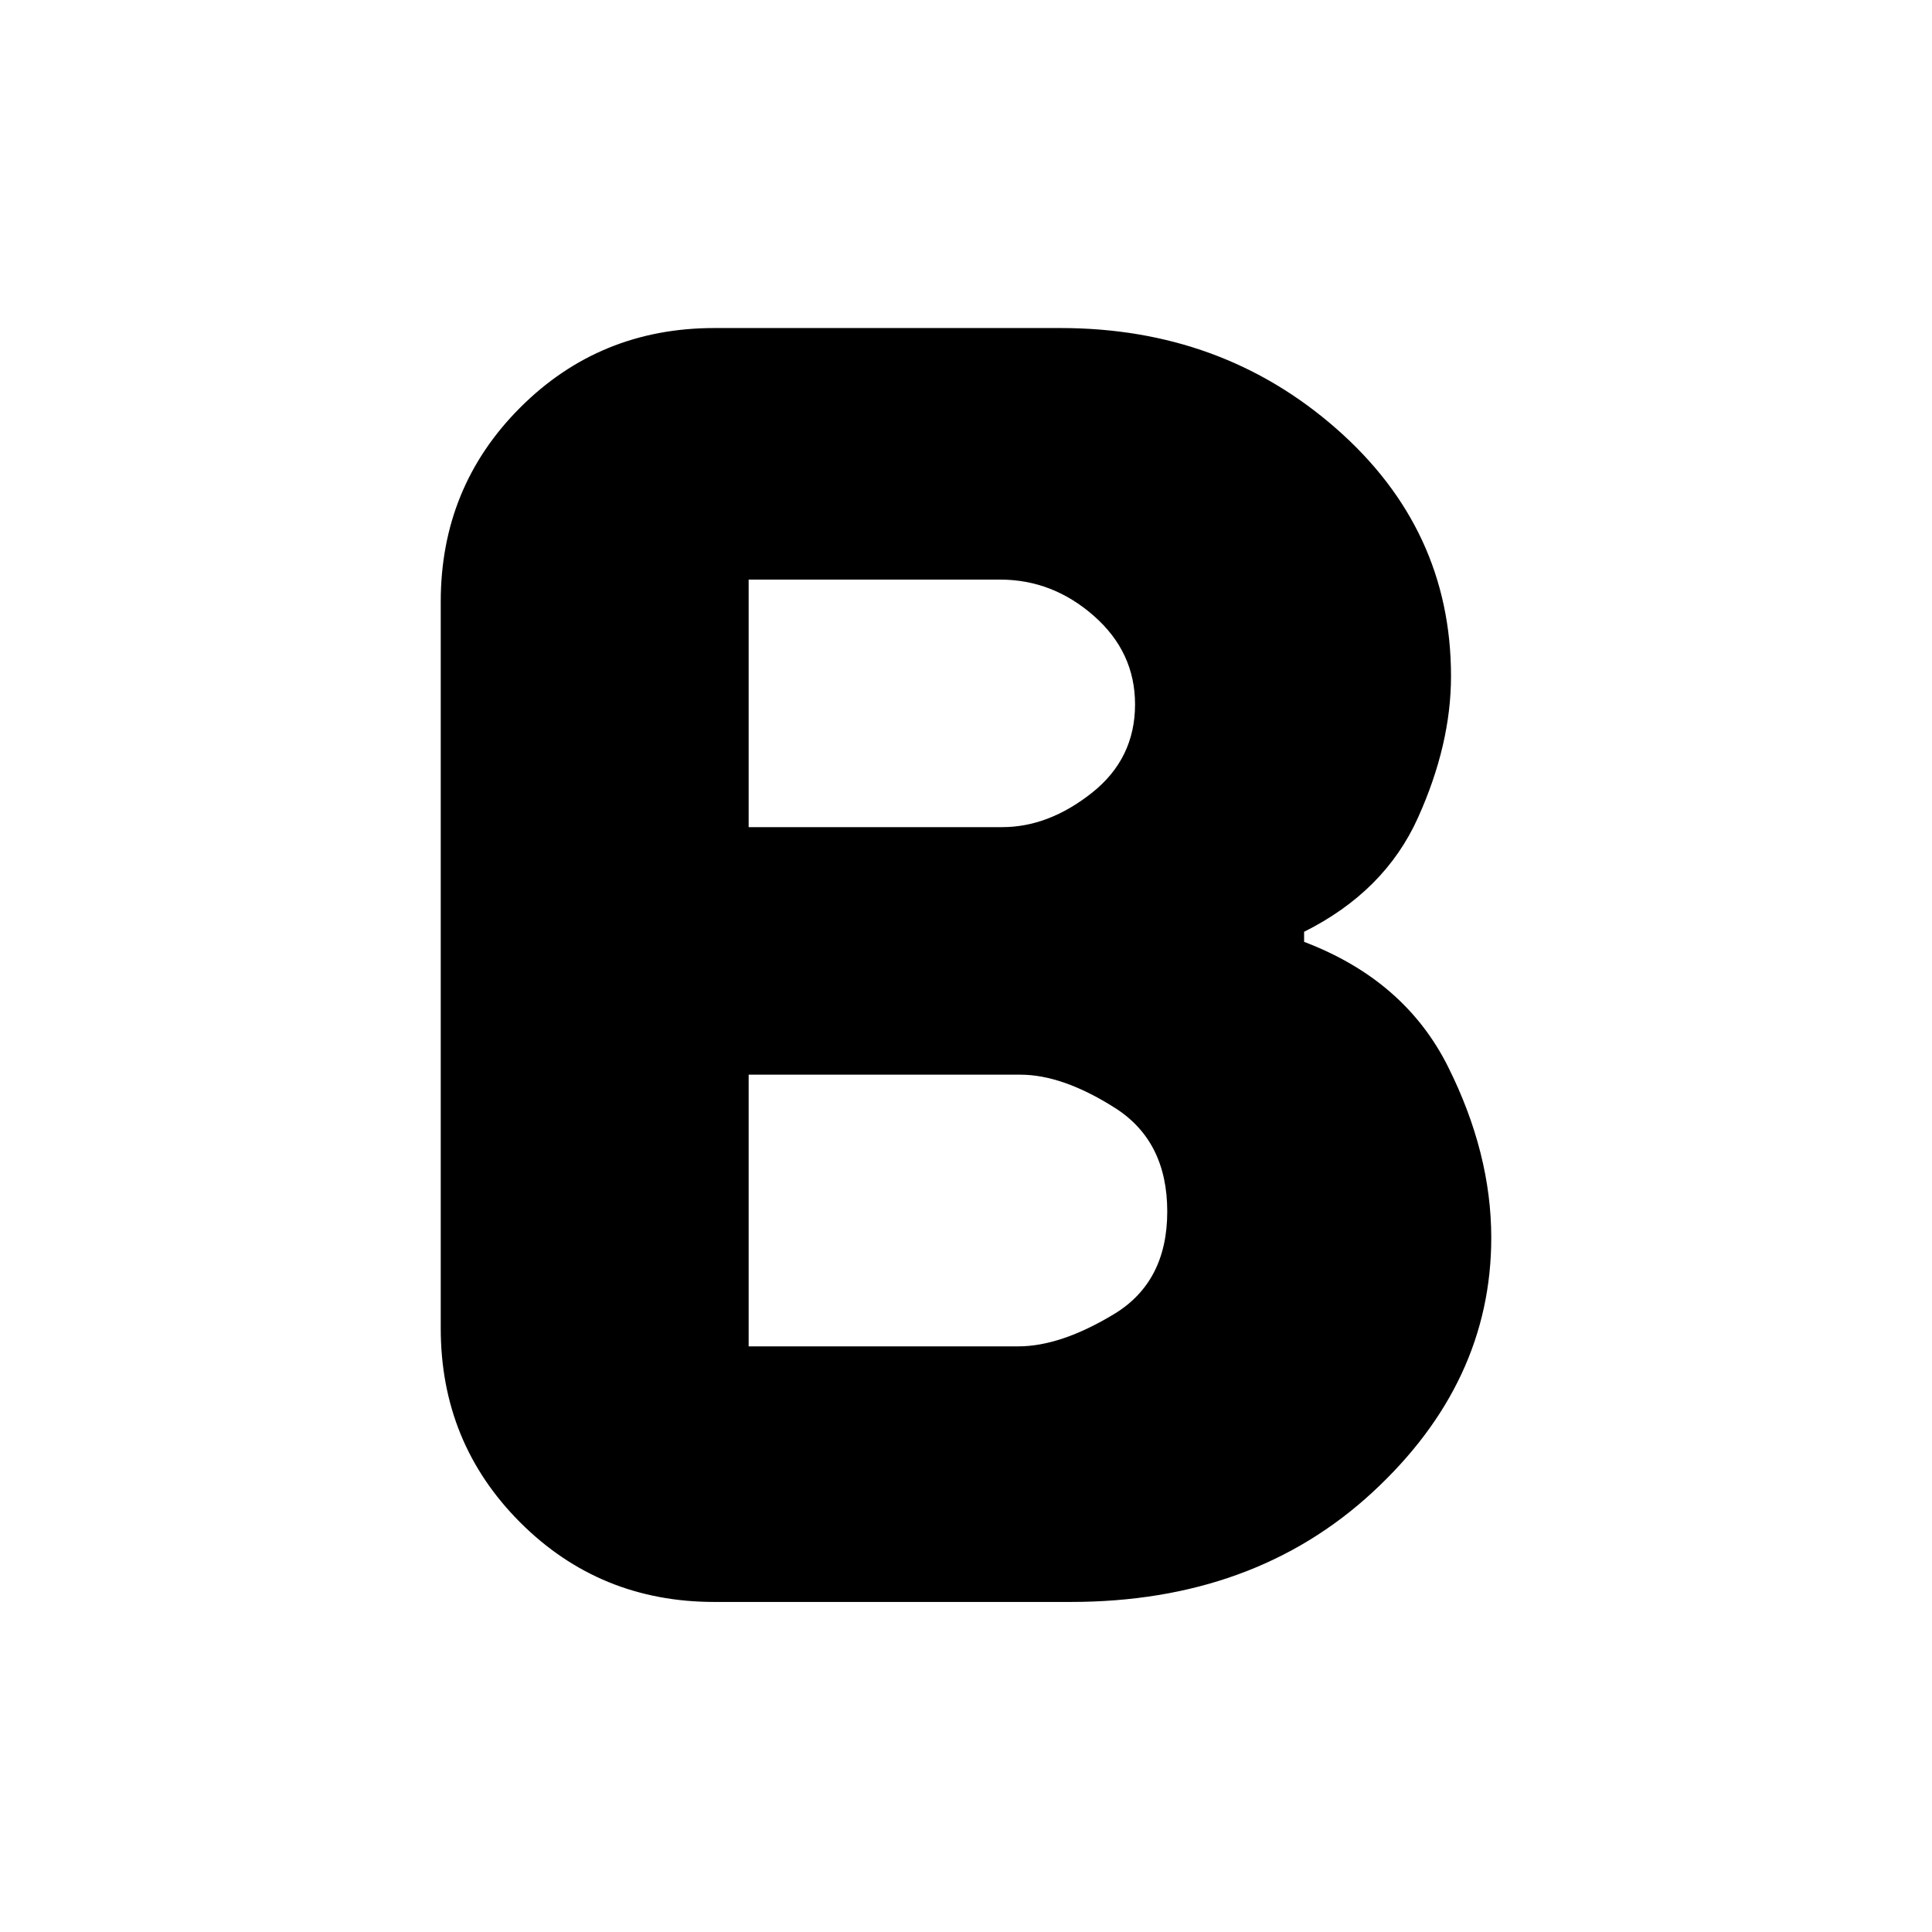 <svg xmlns="http://www.w3.org/2000/svg" height="24" viewBox="0 -960 960 960" width="24"><path d="M355-164q-57 0-96.5-39.5T219-300v-361q0-57 39.5-96.5T355-797h172q80 0 137 50t57 123q0 34-16.5 70.5T648-497v5q50 19 71.5 62t21.5 85q0 72-59 126.5T532-164H355Zm17-127h134q21 0 47.5-16t26.5-51q0-35-26-51.5T507-426H372v135Zm0-258h126q23 0 44.5-17t21.5-44q0-26-20.5-44T497-672H372v123Z"/></svg>